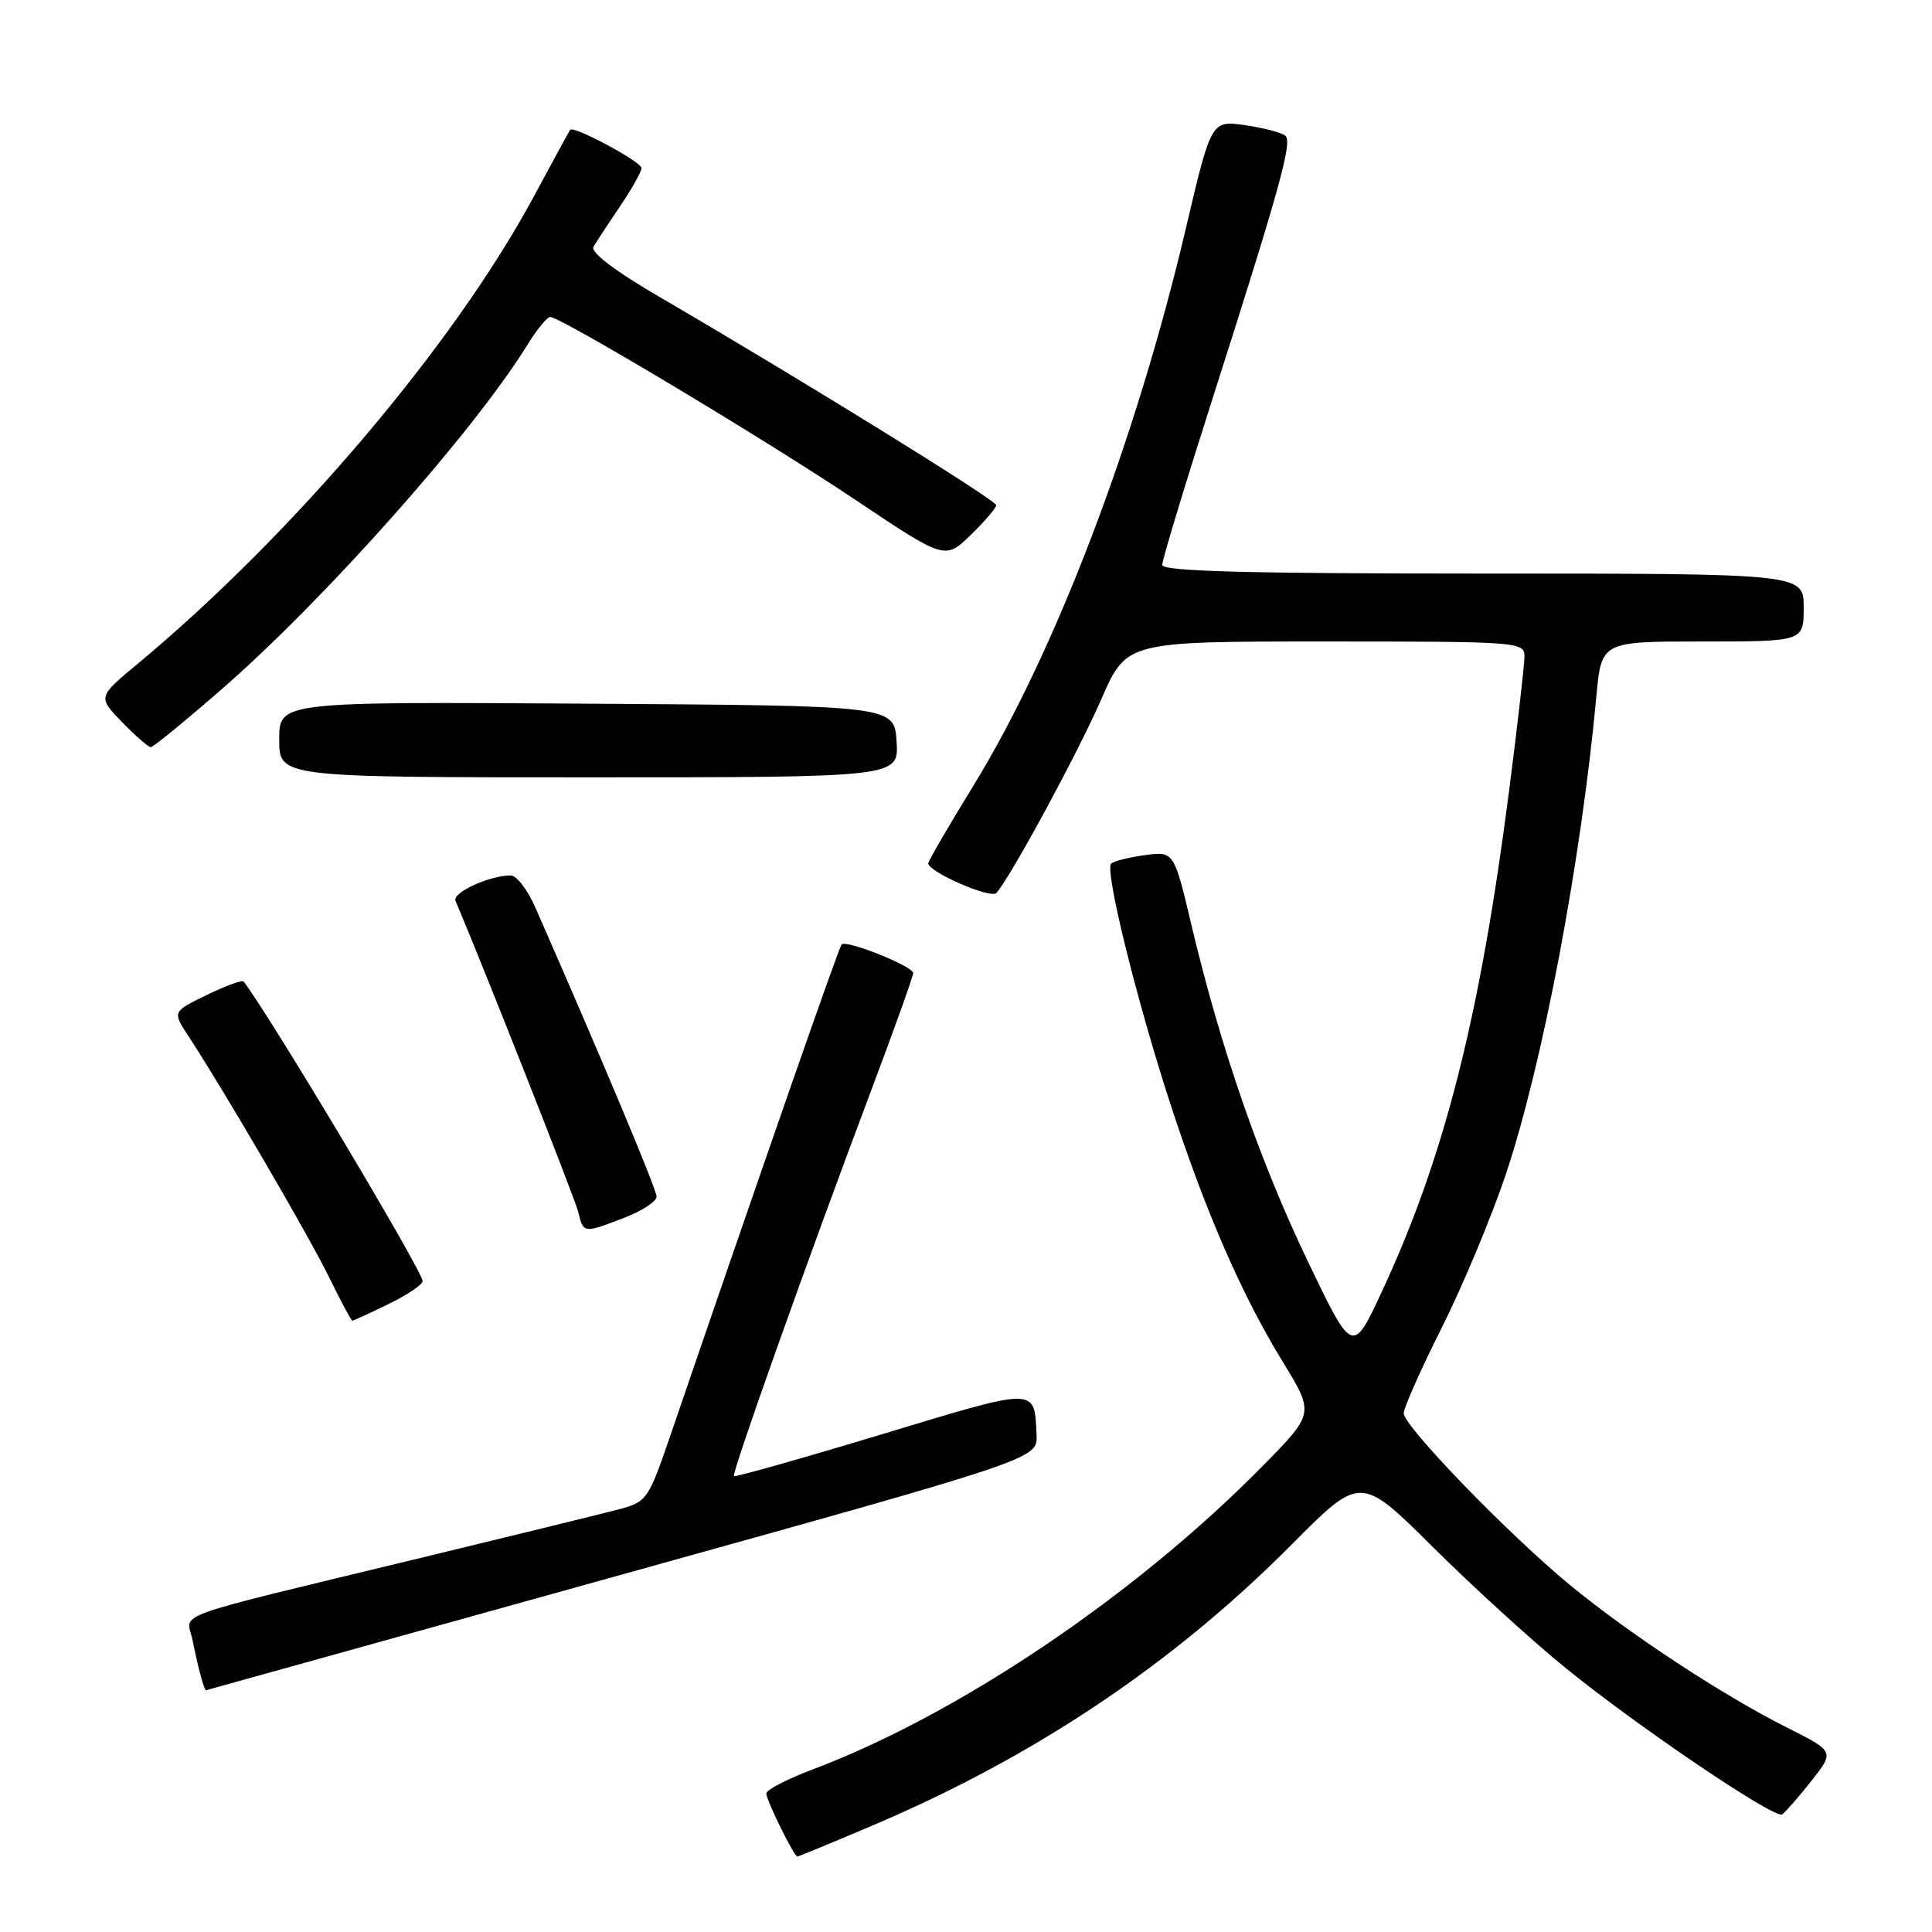 <?xml version="1.0" encoding="UTF-8" standalone="no"?>
<!DOCTYPE svg PUBLIC "-//W3C//DTD SVG 1.1//EN" "http://www.w3.org/Graphics/SVG/1.1/DTD/svg11.dtd" >
<svg xmlns="http://www.w3.org/2000/svg" xmlns:xlink="http://www.w3.org/1999/xlink" version="1.1" viewBox="0 0 256 256">
 <g >
 <path fill="currentColor"
d=" M 115.72 241.84 C 137.13 232.75 155.50 220.42 171.16 204.65 C 180.28 195.47 180.28 195.47 189.89 205.02 C 195.18 210.27 203.08 217.48 207.47 221.03 C 217.03 228.80 235.13 241.04 236.14 240.42 C 236.53 240.17 238.26 238.20 239.98 236.03 C 243.10 232.08 243.10 232.08 236.80 228.92 C 228.30 224.65 215.90 216.51 208.00 210.00 C 199.81 203.25 186.00 188.97 186.00 187.26 C 186.00 186.55 188.28 181.42 191.07 175.87 C 193.85 170.32 197.65 161.21 199.52 155.64 C 204.43 140.93 209.48 114.27 211.53 92.25 C 212.20 85.00 212.20 85.00 225.60 85.00 C 239.00 85.00 239.00 85.00 239.00 80.50 C 239.00 76.00 239.00 76.00 196.50 76.00 C 165.05 76.00 154.00 75.70 154.00 74.85 C 154.00 74.21 156.89 64.65 160.42 53.60 C 169.57 24.96 171.27 18.86 170.33 18.00 C 169.87 17.58 167.47 16.95 165.00 16.59 C 160.50 15.95 160.50 15.95 157.14 30.23 C 150.53 58.38 139.81 86.48 128.95 104.16 C 125.68 109.48 123.00 114.09 123.00 114.40 C 123.00 115.53 131.26 119.13 132.02 118.33 C 133.79 116.44 142.87 99.69 145.95 92.61 C 149.27 85.00 149.27 85.00 175.64 85.00 C 201.16 85.00 202.00 85.06 202.00 86.96 C 202.00 88.04 201.09 96.03 199.97 104.71 C 196.12 134.71 191.39 153.36 183.11 171.13 C 179.22 179.50 179.22 179.50 173.23 167.00 C 166.89 153.76 161.74 138.86 157.89 122.65 C 155.56 112.80 155.56 112.80 151.70 113.31 C 149.57 113.60 147.56 114.11 147.23 114.44 C 146.36 115.31 150.59 132.48 155.04 146.15 C 159.73 160.54 164.51 171.54 169.98 180.46 C 174.16 187.29 174.16 187.29 167.33 194.23 C 150.45 211.39 126.96 227.22 107.50 234.53 C 104.20 235.78 101.52 237.18 101.54 237.65 C 101.58 238.62 105.22 246.00 105.65 246.00 C 105.81 246.00 110.34 244.13 115.72 241.84 Z  M 82.50 208.61 C 137.50 193.31 137.50 193.31 137.35 190.14 C 137.05 183.76 137.63 183.76 116.85 190.05 C 106.23 193.26 97.42 195.75 97.25 195.59 C 96.92 195.25 107.01 166.88 115.39 144.61 C 118.48 136.41 121.00 129.36 121.00 128.94 C 121.00 128.04 112.17 124.50 111.52 125.14 C 111.16 125.51 101.50 153.20 88.82 190.23 C 85.96 198.60 85.68 199.01 82.17 199.95 C 80.15 200.49 68.15 203.43 55.50 206.49 C 21.52 214.72 24.75 213.56 25.51 217.31 C 26.27 221.10 27.06 224.02 27.32 223.96 C 27.42 223.93 52.25 217.03 82.50 208.61 Z  M 51.47 172.80 C 53.96 171.59 56.00 170.22 56.00 169.75 C 56.00 168.45 35.79 134.63 32.29 130.06 C 32.11 129.82 29.90 130.62 27.40 131.84 C 22.84 134.05 22.84 134.05 24.96 137.28 C 29.55 144.26 40.96 163.81 43.61 169.25 C 45.16 172.41 46.54 175.00 46.68 175.00 C 46.83 175.00 48.98 174.01 51.47 172.80 Z  M 82.72 161.36 C 85.07 160.46 87.00 159.20 87.00 158.56 C 87.00 157.59 79.98 140.86 70.94 120.25 C 69.91 117.91 68.45 116.00 67.68 116.00 C 64.85 116.00 59.89 118.28 60.36 119.37 C 64.23 128.51 76.13 158.68 76.60 160.53 C 77.33 163.46 77.26 163.45 82.72 161.36 Z  M 118.80 98.25 C 118.50 93.50 118.50 93.50 77.75 93.24 C 37.00 92.98 37.00 92.98 37.00 97.99 C 37.00 103.00 37.00 103.00 78.05 103.00 C 119.11 103.00 119.11 103.00 118.80 98.25 Z  M 29.54 91.18 C 43.20 79.25 62.77 57.20 69.86 45.73 C 71.13 43.68 72.49 42.00 72.90 42.00 C 74.30 42.00 101.53 58.31 113.34 66.23 C 125.22 74.18 125.22 74.18 128.61 70.90 C 130.47 69.09 132.00 67.31 132.00 66.94 C 132.00 66.27 106.23 50.33 87.73 39.55 C 81.43 35.88 78.21 33.44 78.65 32.68 C 79.03 32.03 80.61 29.62 82.17 27.32 C 83.73 25.02 85.00 22.75 85.00 22.27 C 85.00 21.43 75.98 16.60 75.54 17.20 C 75.43 17.37 73.24 21.38 70.69 26.12 C 60.09 45.77 38.84 70.82 18.23 87.97 C 12.95 92.35 12.95 92.35 16.17 95.68 C 17.94 97.50 19.66 99.00 19.98 99.00 C 20.31 99.00 24.61 95.48 29.54 91.18 Z "/>
</g>
</svg>